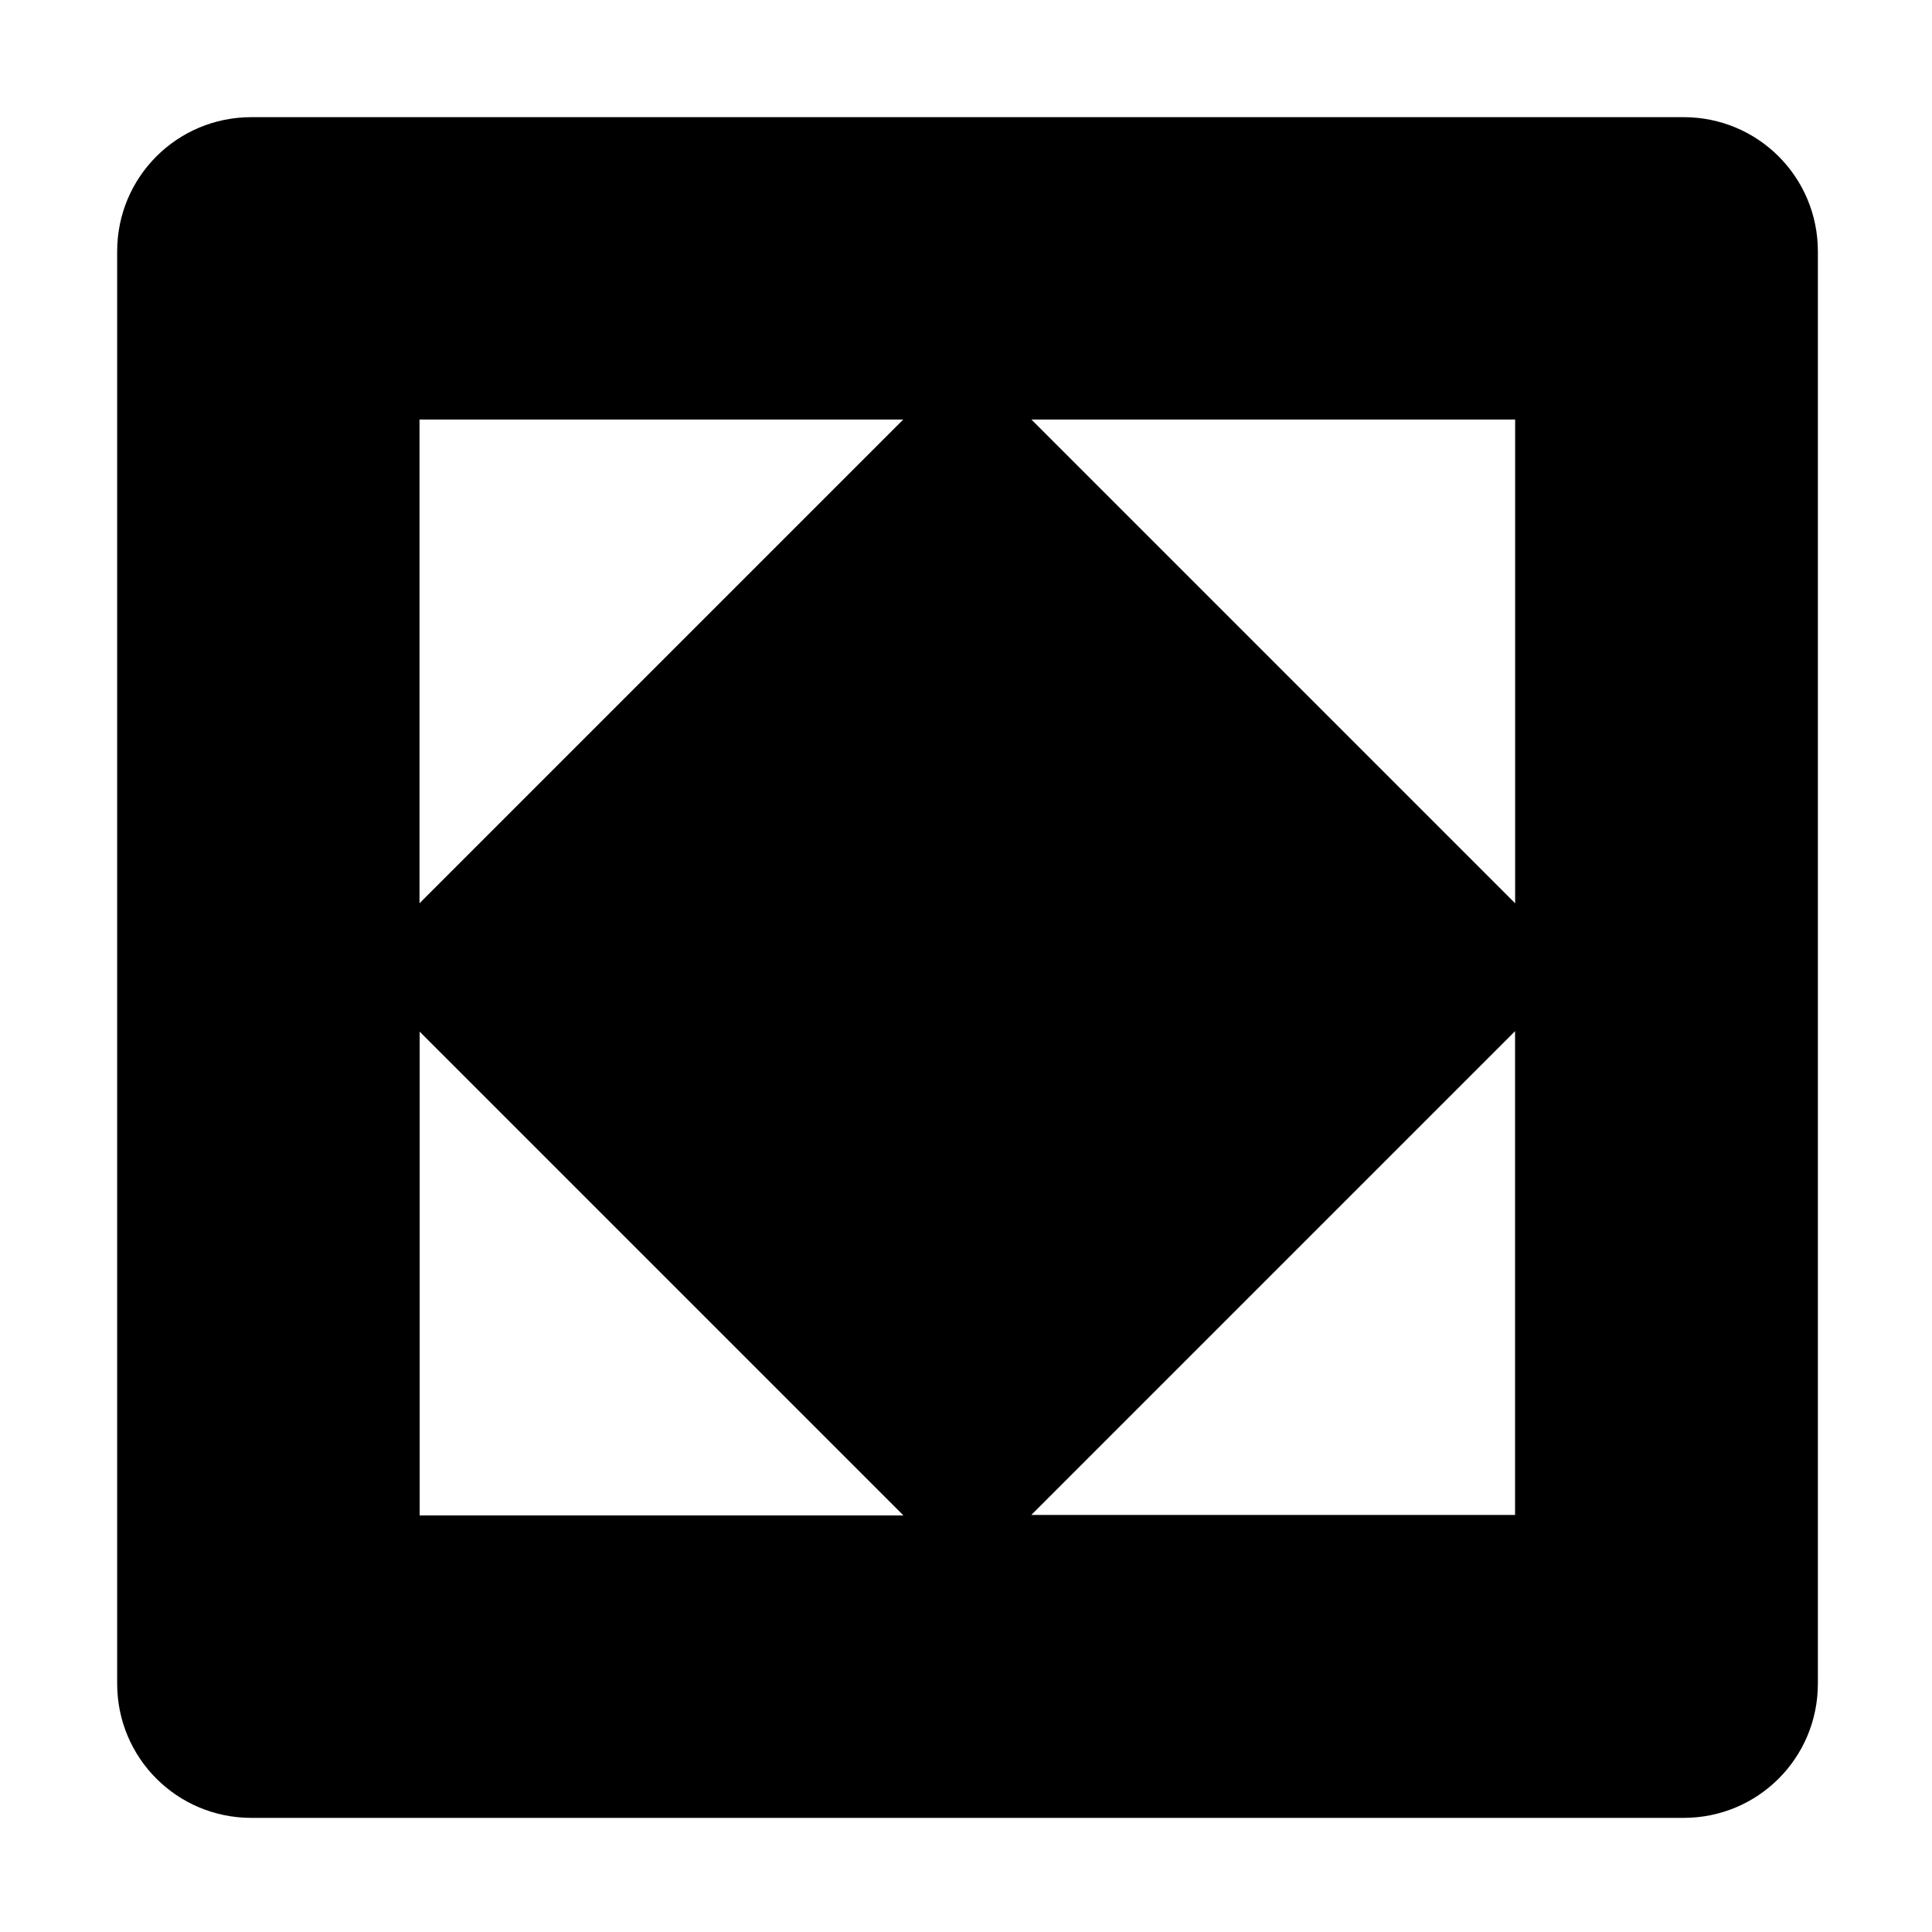 <?xml version="1.0" encoding="UTF-8" standalone="no"?>
<svg
   xmlns:dc="http://purl.org/dc/elements/1.1/"
   xmlns:cc="http://creativecommons.org/ns#"
   xmlns:rdf="http://www.w3.org/1999/02/22-rdf-syntax-ns#"
   xmlns:svg="http://www.w3.org/2000/svg"
   xmlns="http://www.w3.org/2000/svg"
   xmlns:sodipodi="http://sodipodi.sourceforge.net/DTD/sodipodi-0.dtd"
   xmlns:inkscape="http://www.inkscape.org/namespaces/inkscape"
   width="512"
   height="512"
   viewBox="0 0 135.467 135.467"
   version="1.1"
   id="svg8"
   inkscape:export-filename="/home/hisham/.config/awesome/themes/layouts/fullscreenw.png"
   inkscape:export-xdpi="96"
   inkscape:export-ydpi="96"
   inkscape:version="1.0 (4035a4fb49, 2020-05-01)"
   sodipodi:docname="fullscreen.svg">
  <defs
     id="defs2" />
  <sodipodi:namedview
     id="base"
     pagecolor="#b2a2ff"
     bordercolor="#666666"
     borderopacity="1.0"
     inkscape:pageopacity="0"
     inkscape:pageshadow="2"
     inkscape:zoom="1.6054688"
     inkscape:cx="255.99999"
     inkscape:cy="255.99999"
     inkscape:document-units="mm"
     inkscape:current-layer="layer1"
     inkscape:document-rotation="0"
     showgrid="false"
     units="px"
     inkscape:window-width="1906"
     inkscape:window-height="1038"
     inkscape:window-x="6"
     inkscape:window-y="34"
     inkscape:window-maximized="0" />
  <g
     inkscape:label="Layer 1"
     inkscape:groupmode="layer"
     id="layer1">
    <rect
       style="opacity:1;fill:#ffffff;fill-rule:evenodd;stroke-width:0.348;stroke:none;fill-opacity:1"
       id="rect10"
       width="135.467"
       height="135.467"
       x="0"
       y="0" />
    <path
       id="rect835"
       style="opacity:1;fill:#000000;fill-opacity:1;fill-rule:evenodd;stroke:none;stroke-width:1.156"
       d="M 66.523 31 C 46.844 31 31 46.844 31 66.523 L 31 445.477 C 31 465.156 46.844 481 66.523 481 L 445.477 481 C 465.156 481 481 465.156 481 445.477 L 481 66.523 C 481 46.844 465.156 31 445.477 31 L 66.523 31 z M 111 111 L 239 111 L 111 239 L 111 111 z M 272.898 111 L 400.898 111 L 400.898 239 L 272.898 111 z M 400.877 272.842 L 400.877 400.842 L 272.877 400.842 L 400.877 272.842 z M 111.037 272.965 L 239.037 400.965 L 111.037 400.965 L 111.037 272.965 z "
       transform="scale(0.265)" />
  </g>
</svg>
